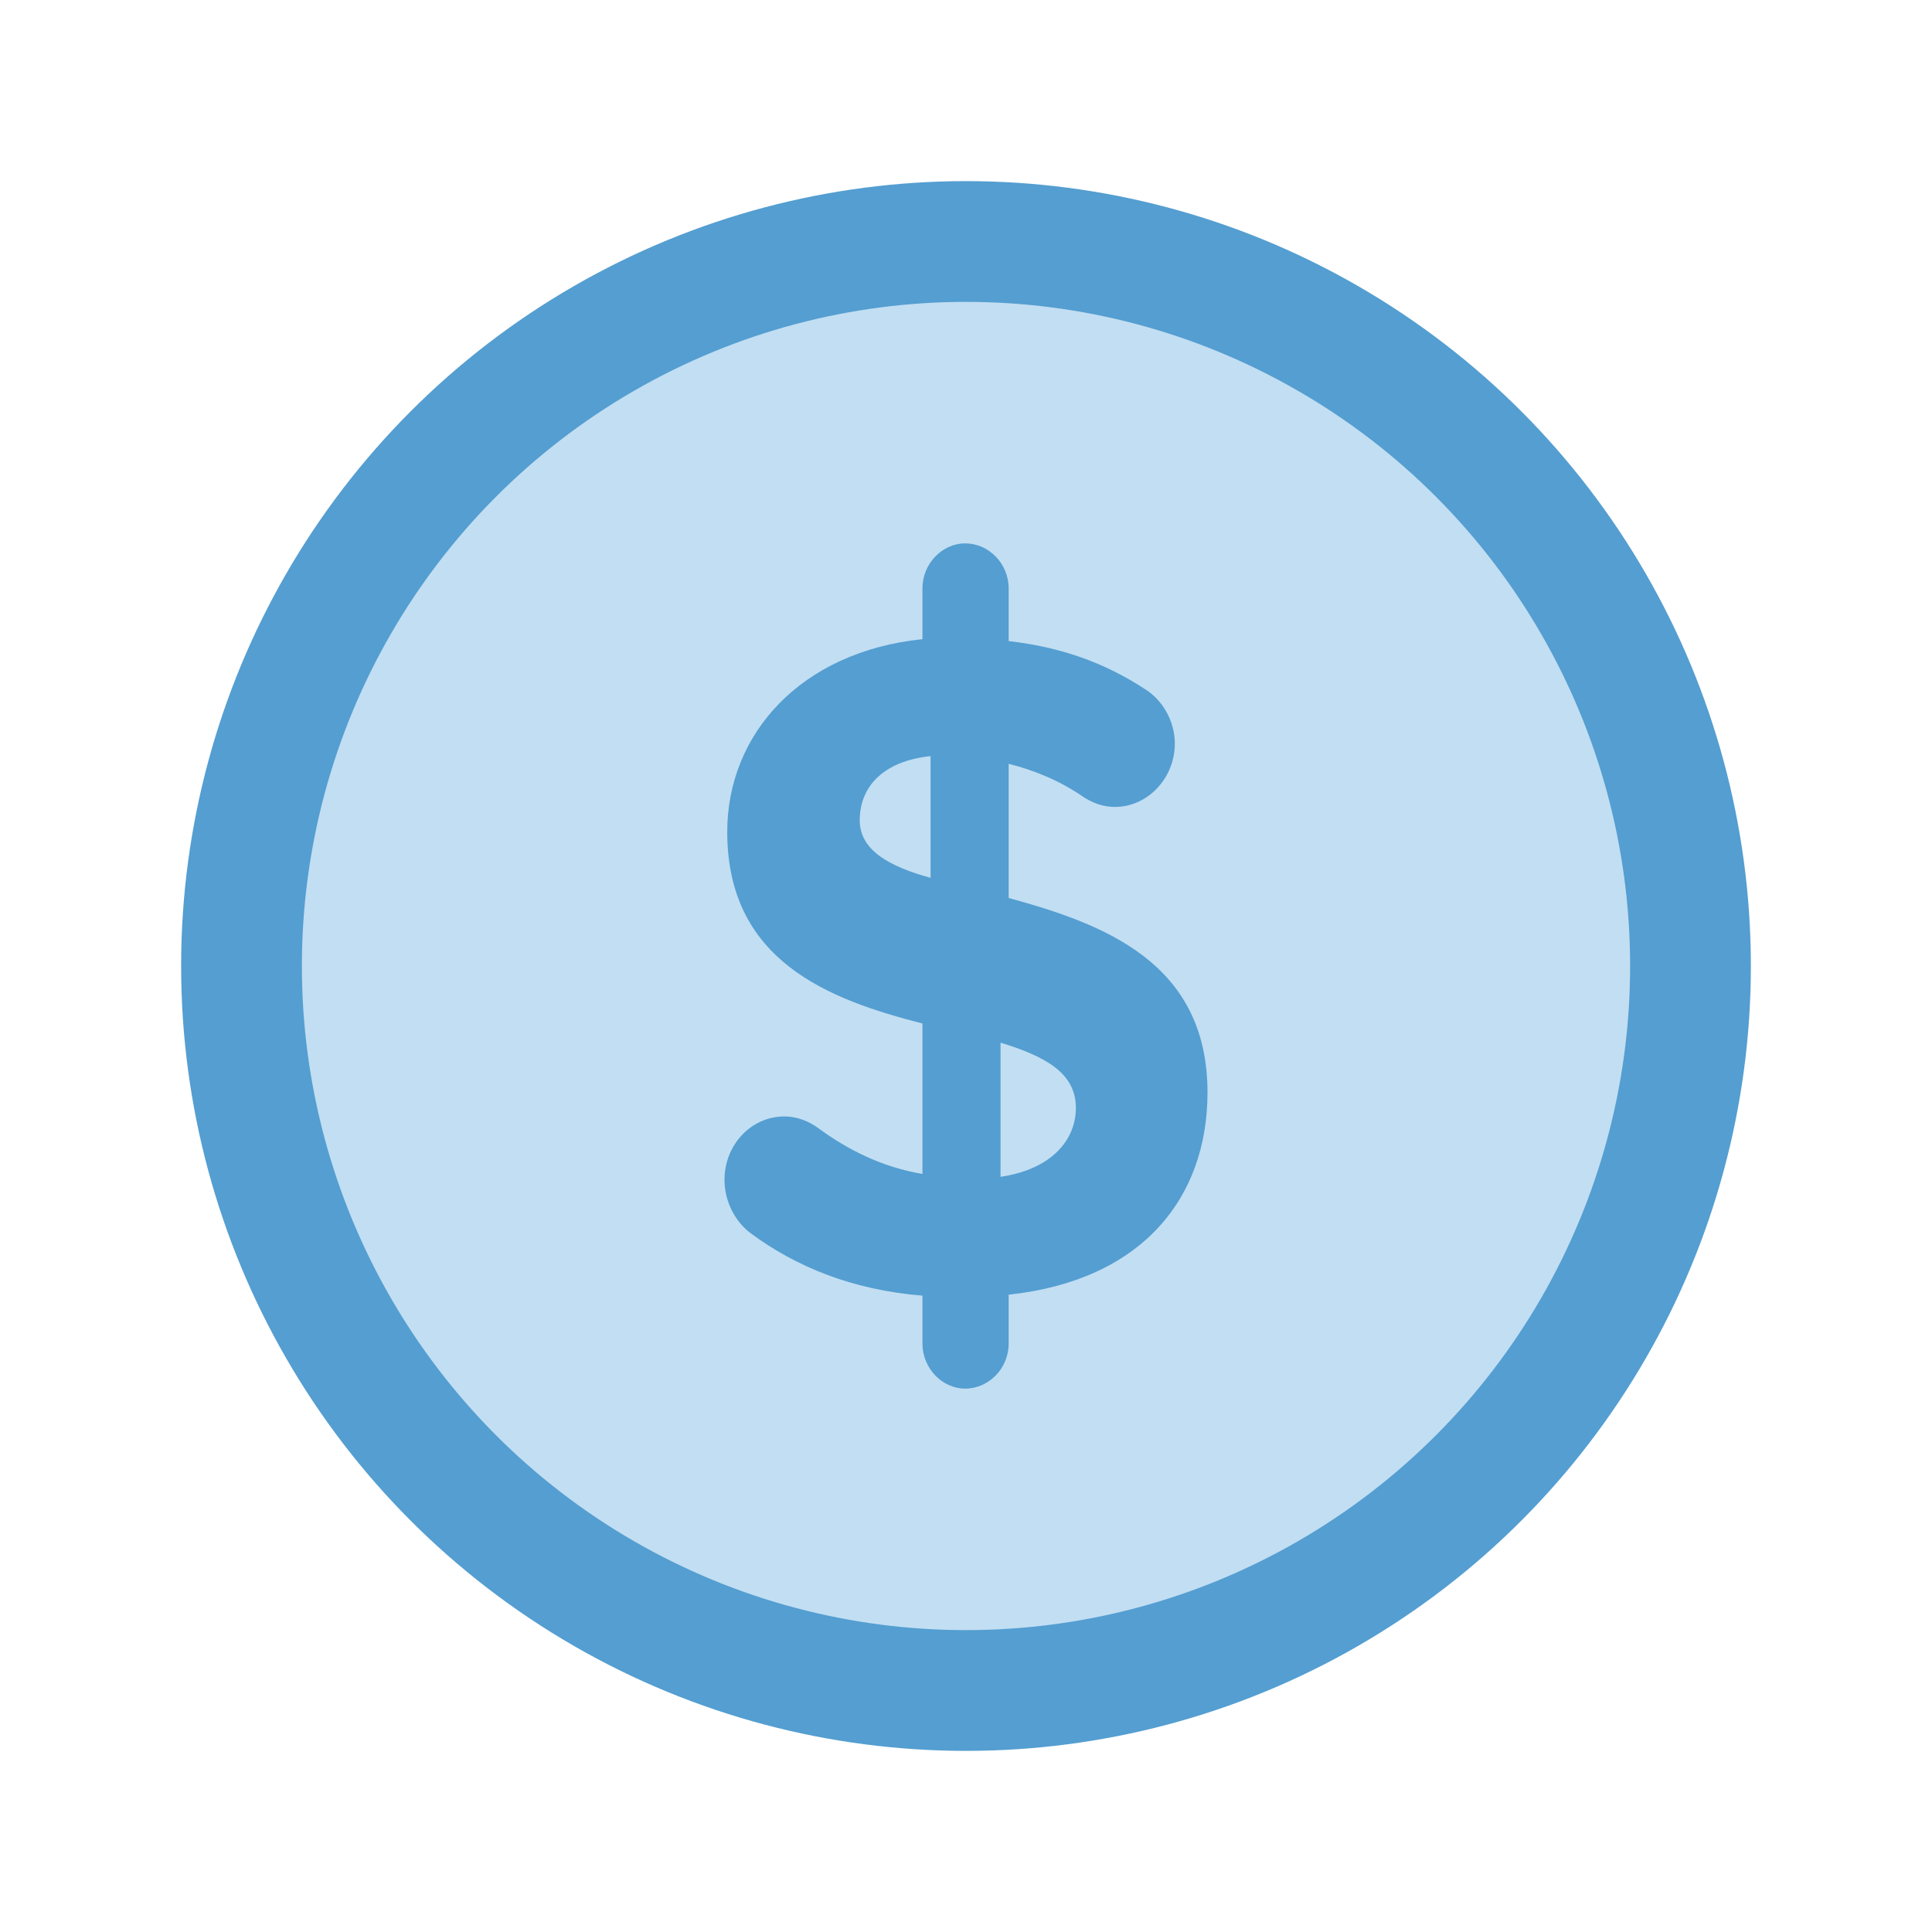 <?xml version="1.0" encoding="UTF-8"?>
<svg width="24px" height="24px" viewBox="0 0 24 24" version="1.1" xmlns="http://www.w3.org/2000/svg" xmlns:xlink="http://www.w3.org/1999/xlink">
    <title>pay_btn_selected_rcs_POC@1x</title>
    <g id="pay_btn_selected_rcs_POC" stroke="none" stroke-width="1" fill="none" fill-rule="evenodd">
        <g id="Group-11" transform="translate(3, 3)">
            <circle id="Oval" fill="#C2DEF2" cx="9" cy="9" r="9"></circle>
            <path d="M8.989,14.25 C9.282,14.25 9.53,14 9.53,13.69 L9.53,13.083 C11.188,12.905 12,11.881 12,10.571 C12,8.952 10.703,8.476 9.53,8.155 L9.53,6.488 C9.857,6.571 10.173,6.702 10.466,6.905 C10.579,6.976 10.703,7.024 10.85,7.024 C11.256,7.024 11.594,6.667 11.594,6.238 C11.594,5.952 11.436,5.69 11.222,5.56 C10.714,5.226 10.162,5.036 9.53,4.964 L9.53,4.31 C9.53,4 9.282,3.75 8.989,3.75 C8.707,3.75 8.459,4 8.459,4.31 L8.459,4.94 C6.947,5.095 6.034,6.119 6.034,7.333 C6.034,8.94 7.297,9.417 8.459,9.714 L8.459,11.583 C7.962,11.5 7.534,11.286 7.162,11.012 C7.049,10.929 6.902,10.869 6.744,10.869 C6.327,10.869 6,11.226 6,11.655 C6,11.929 6.135,12.179 6.327,12.321 C6.891,12.738 7.59,13.024 8.459,13.095 L8.459,13.69 C8.459,14 8.707,14.25 8.989,14.25 Z M8.56,7.905 C8.041,7.762 7.68,7.56 7.68,7.19 C7.68,6.762 7.985,6.452 8.56,6.393 L8.56,7.905 Z M9.429,11.619 L9.429,9.952 C9.97,10.119 10.365,10.321 10.365,10.762 C10.365,11.155 10.071,11.524 9.429,11.619 Z" id="$" fill="#549ED1" fill-rule="nonzero"></path>
            <circle id="Oval" stroke="#549ED1" stroke-width="1.5" cx="9" cy="9" r="9"></circle>
        </g>
    </g>
</svg>